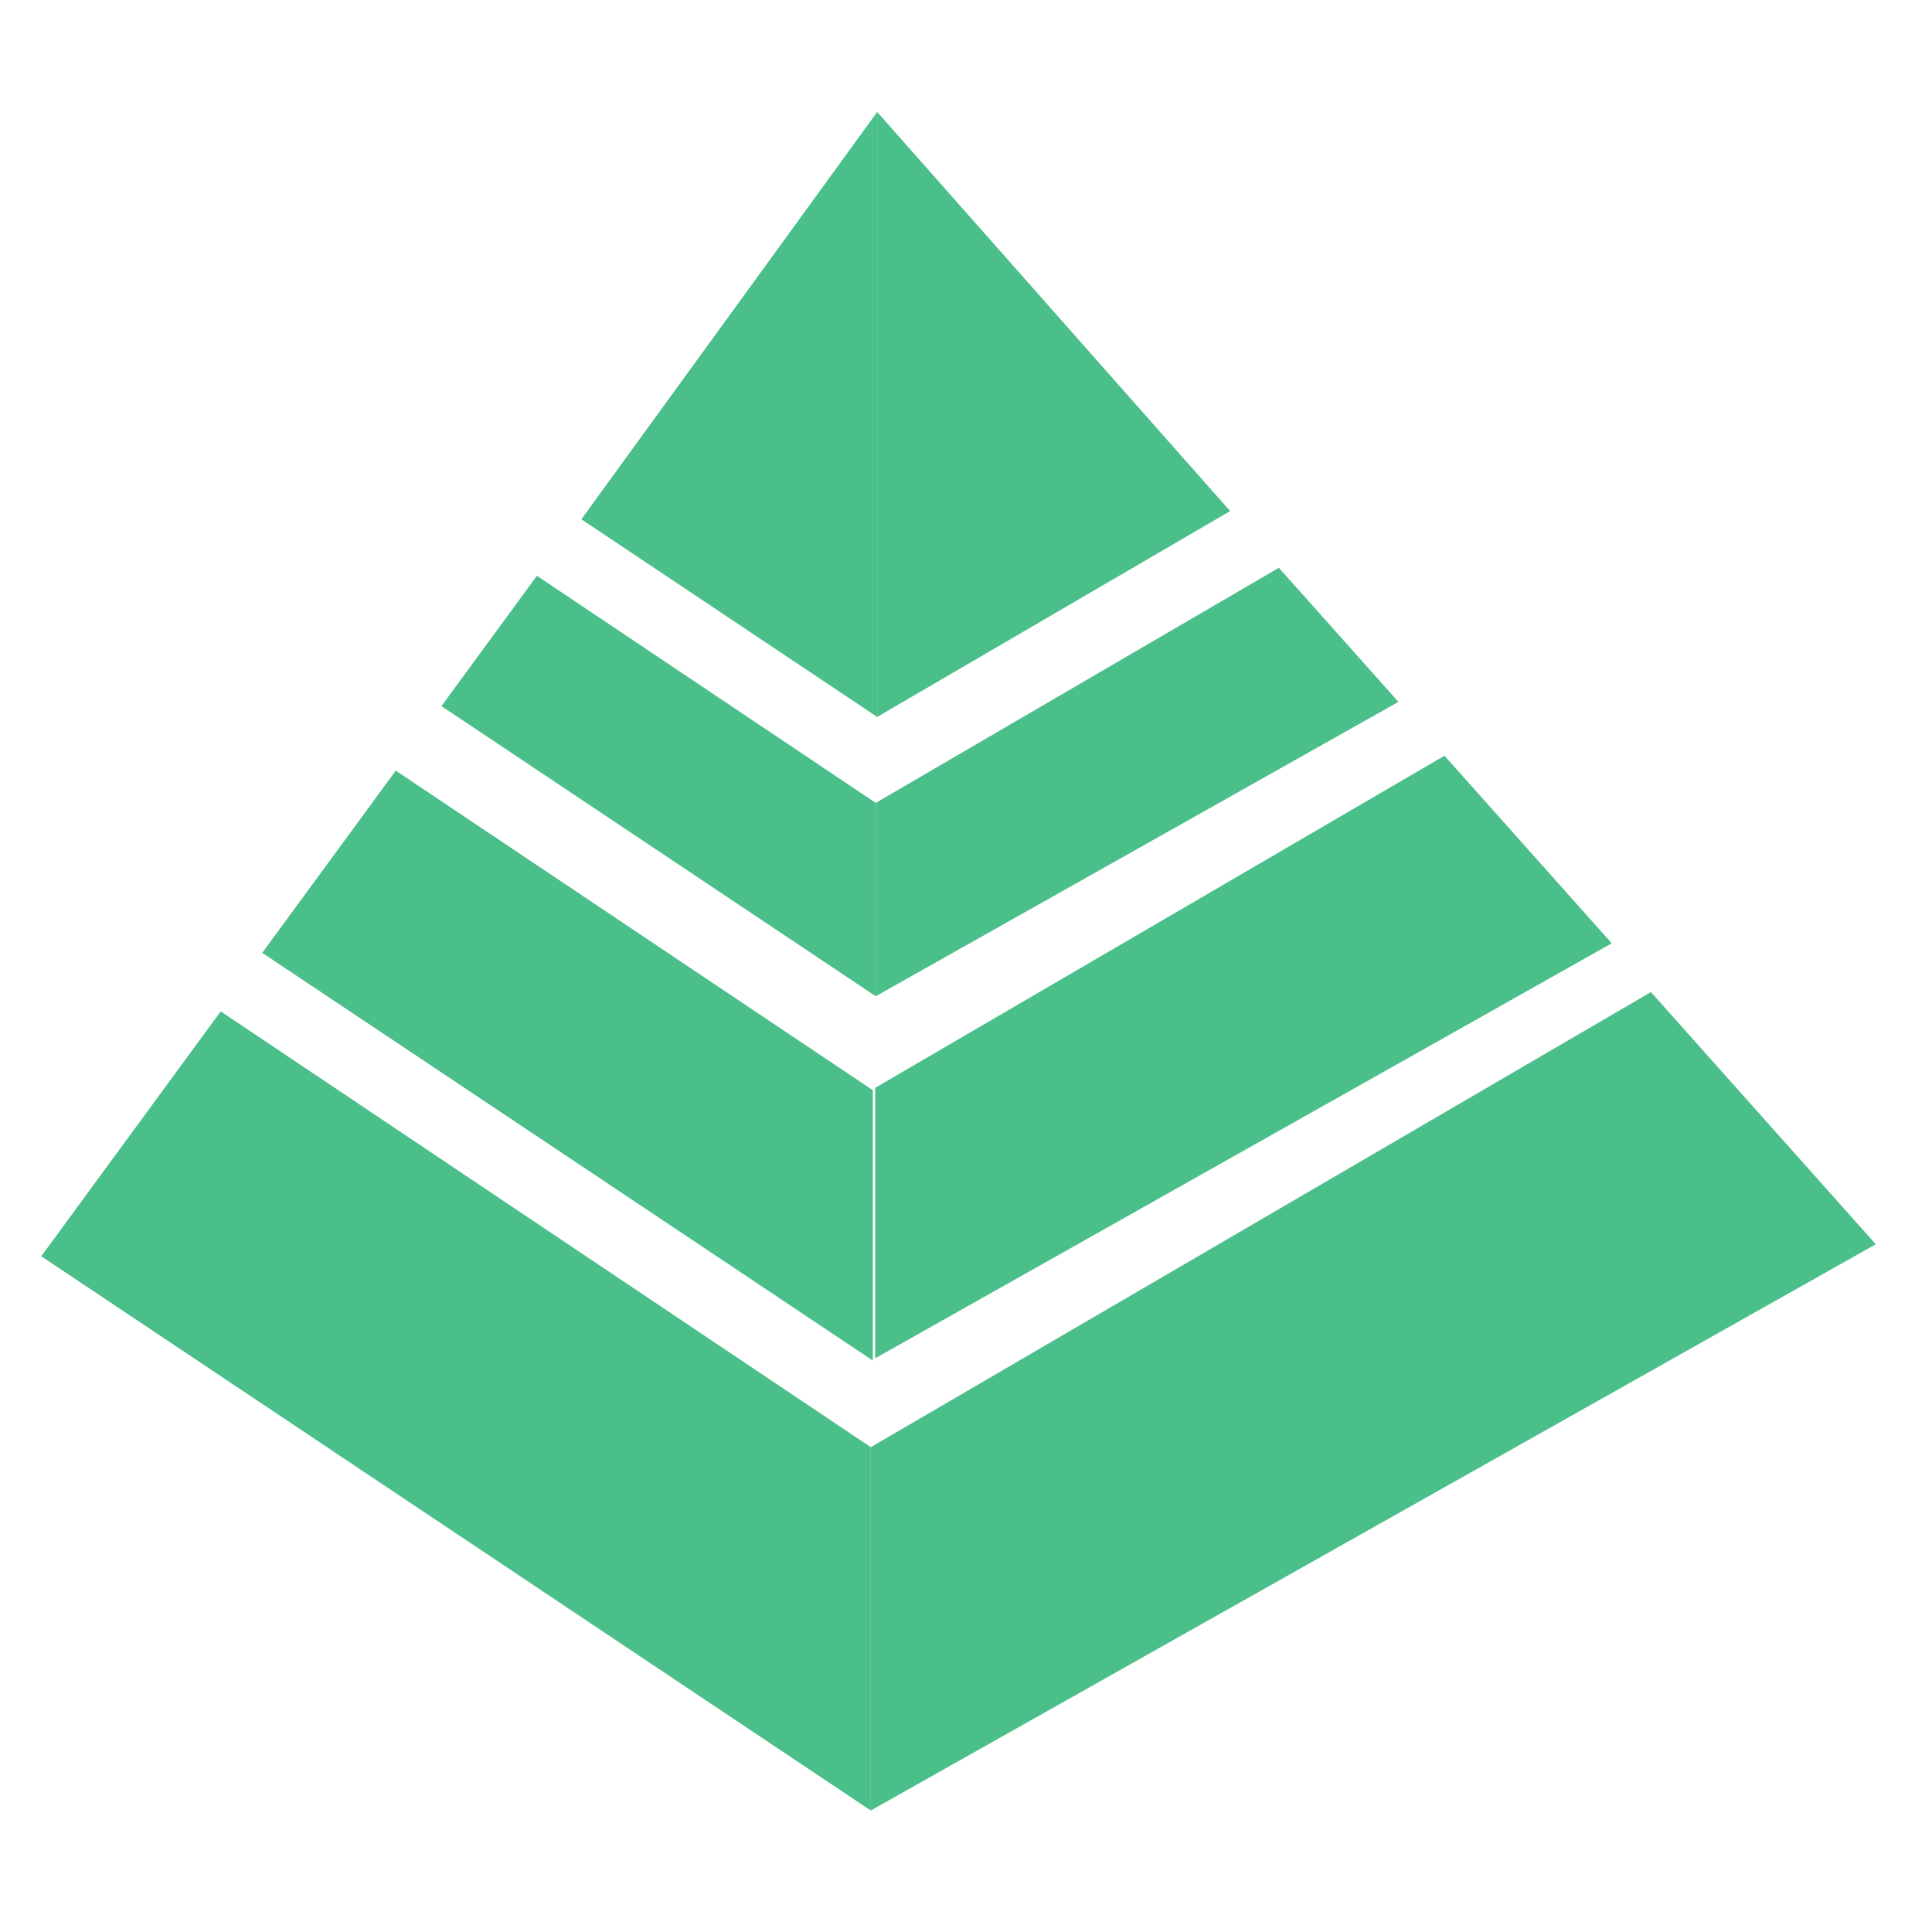 <svg t="1623987490589" class="icon" viewBox="0 0 1024 1024" version="1.1" xmlns="http://www.w3.org/2000/svg" p-id="2671"
     width="64" height="64">
  <path d="M464.928 379.985L464.928 59.355 651.996 270.875Z" fill="#4abf8a" p-id="2672"
        data-spm-anchor-id="a313x.7781069.0.i39" class="selected"></path>
  <path d="M464.928 59.355L308.139 275.223 464.928 379.985Z" fill="#4abf8a" p-id="2673"
        data-spm-anchor-id="a313x.7781069.0.i38" class="selected"></path>
  <path d="M116.987 536.048L21.866 665.837 461.537 959.604 461.537 767.031Z"
        fill="#4abf8a" p-id="2674" data-spm-anchor-id="a313x.7781069.0.i35" class="selected"></path>
  <path d="M461.537 767.031L461.537 959.604 994.211 659.48 875.034 525.821Z"
        fill="#4abf8a" p-id="2675" data-spm-anchor-id="a313x.7781069.0.i42" class="selected"></path>
  <path d="M209.765 408.453L138.993 505.012 462.622 721.119 462.622 577.838Z"
        fill="#4abf8a" p-id="2676" data-spm-anchor-id="a313x.7781069.0.i36" class="selected"></path>
  <path d="M463.849 576.592L463.849 719.935 854.259 499.967 765.618 400.558Z"
        fill="#4abf8a" p-id="2677" data-spm-anchor-id="a313x.7781069.0.i41" class="selected"></path>
  <path d="M284.576 305.183L233.966 374.241 464.165 528.021 464.165 425.548Z"
        fill="#4abf8a" p-id="2678" data-spm-anchor-id="a313x.7781069.0.i37" class="selected"></path>
  <path d="M464.165 425.548L464.165 528.021 741.19 372.007 677.829 300.945Z"
        fill="#4abf8a" p-id="2679" data-spm-anchor-id="a313x.7781069.0.i40" class="selected"></path>
</svg>

